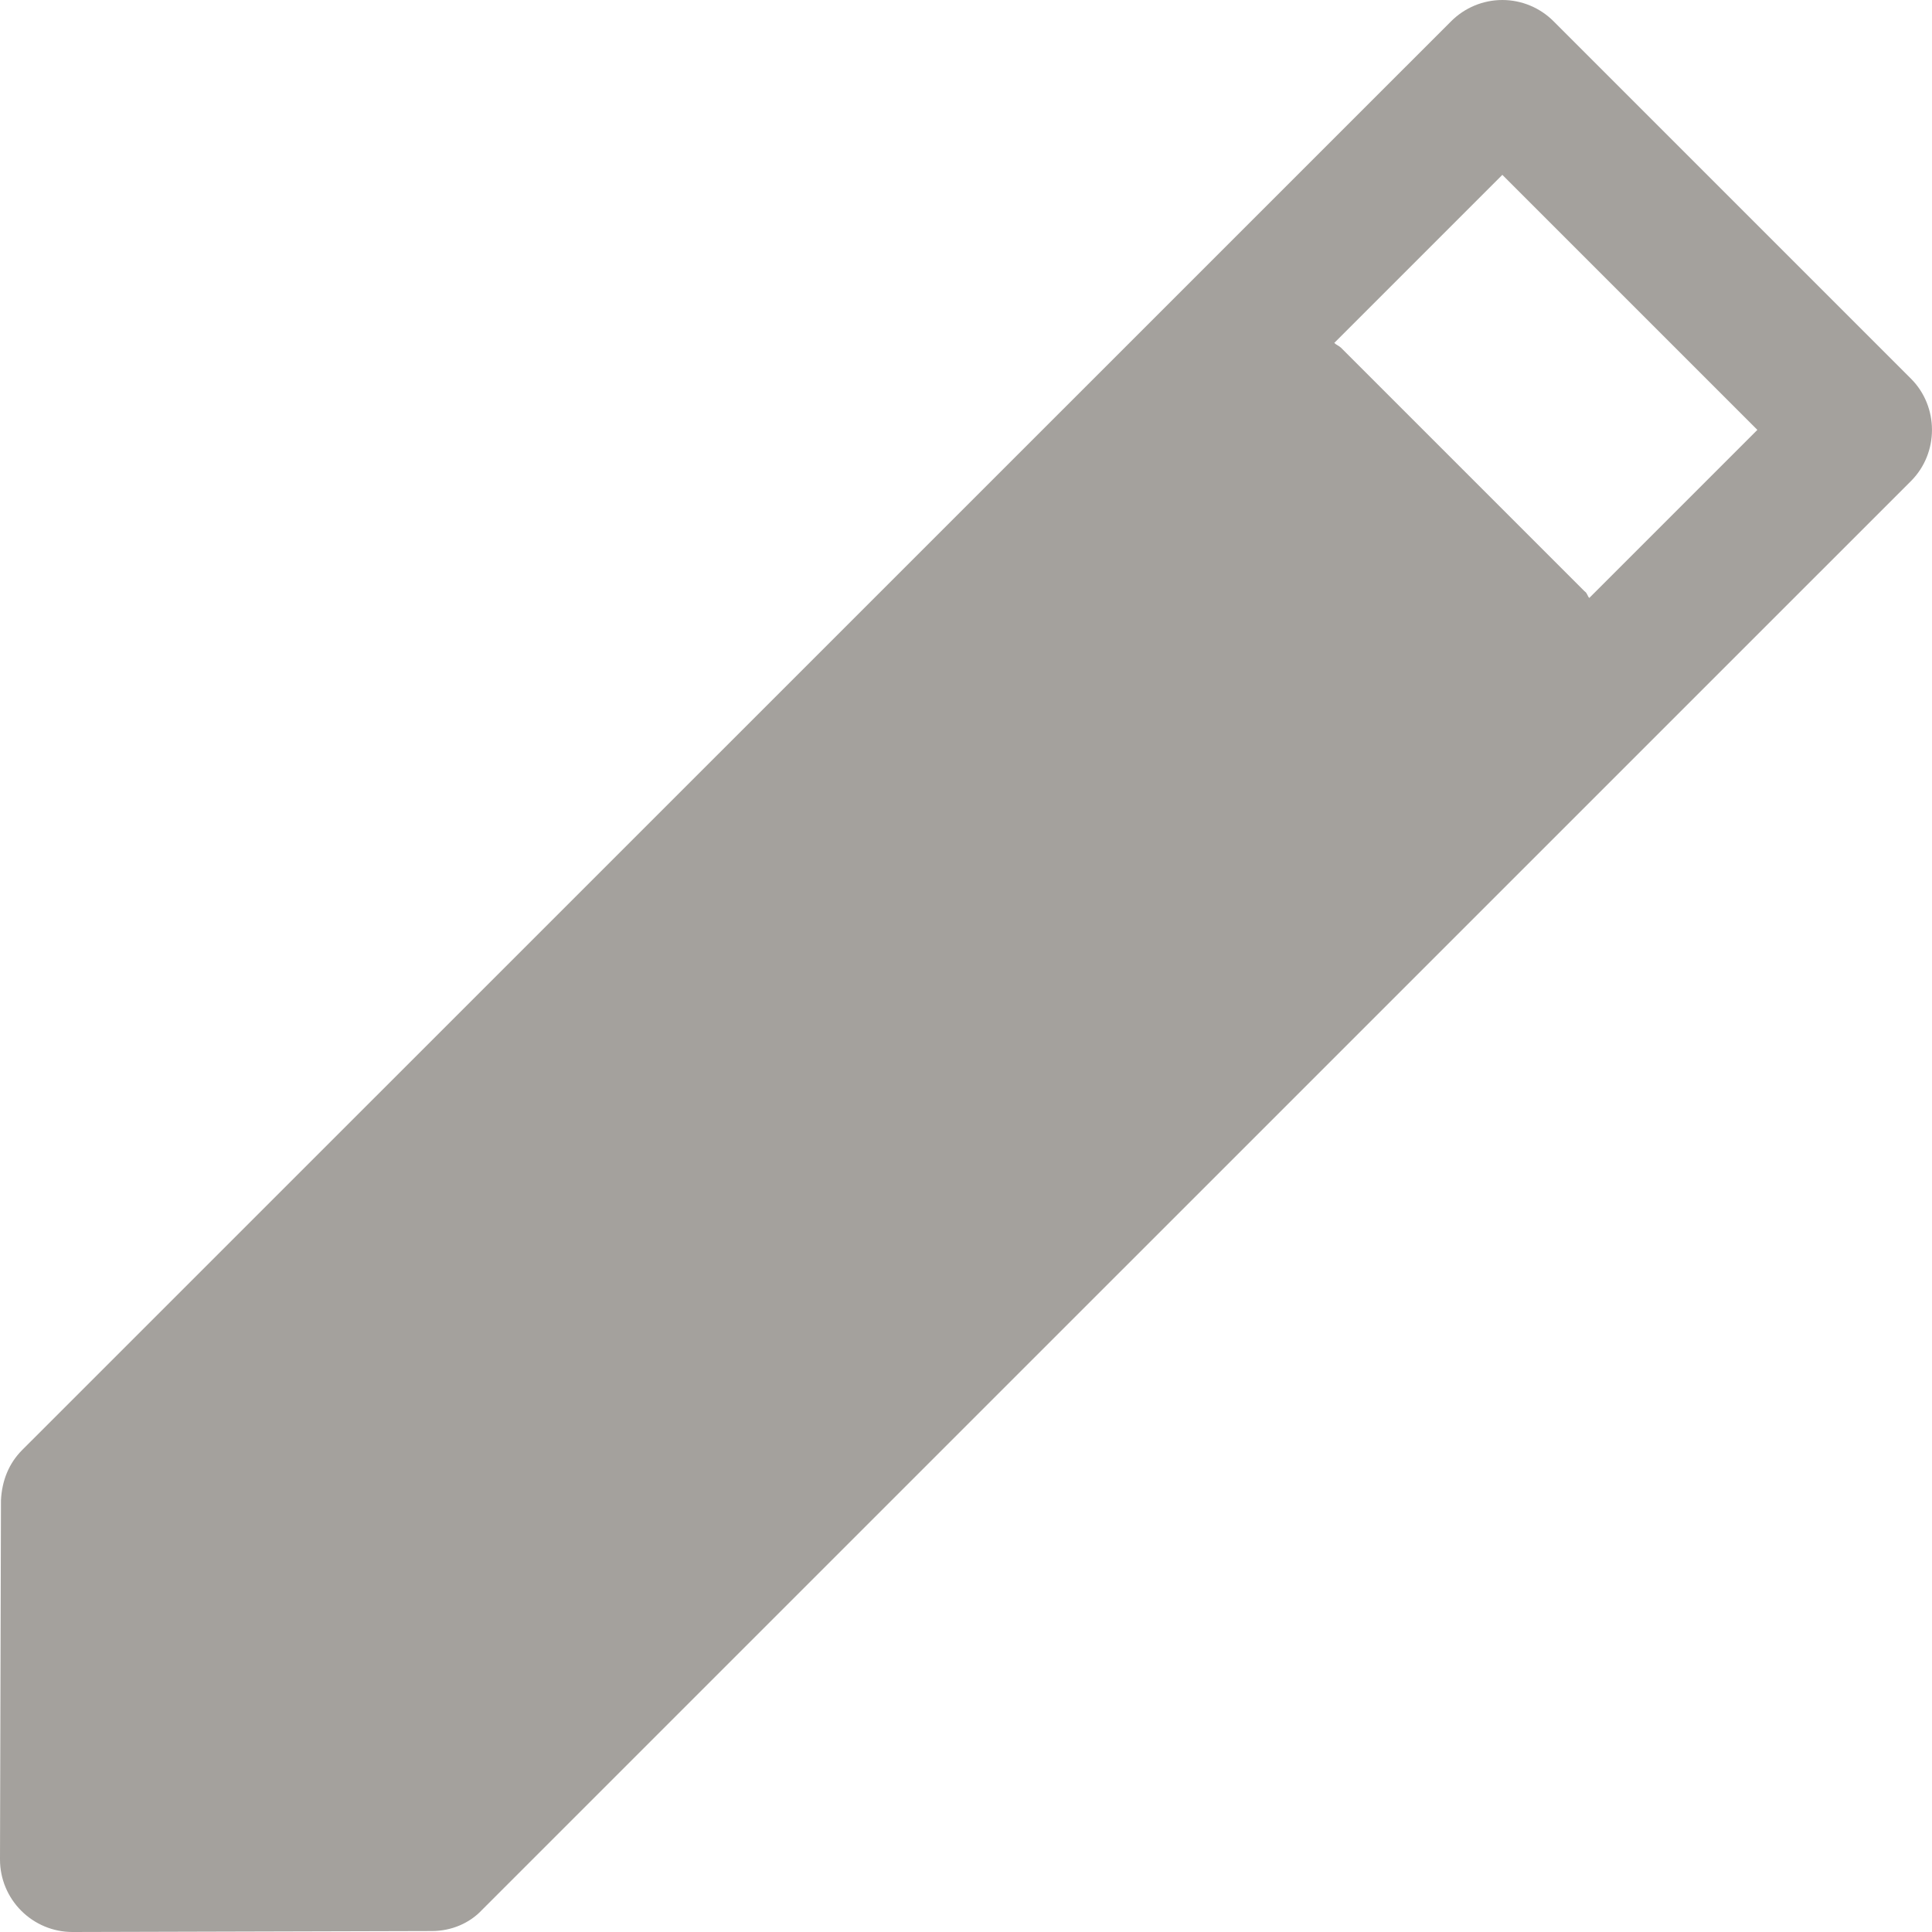 <svg width="18" height="18" viewBox="0 0 18 18" fill="none" xmlns="http://www.w3.org/2000/svg">
<path d="M17.804 3.528L14.474 0.198C14.348 0.072 14.177 0 13.997 0C13.817 0 13.646 0.072 13.52 0.198L0.207 13.509C0.081 13.635 0.018 13.797 0.009 13.977L0 17.325C0 17.505 0.072 17.676 0.198 17.802C0.324 17.928 0.495 18 0.675 18L4.024 17.991C4.204 17.991 4.375 17.919 4.492 17.793L17.804 4.482C18.065 4.221 18.065 3.789 17.804 3.528ZM14.807 5.571C14.789 5.553 14.789 5.526 14.762 5.508L12.494 3.24C12.476 3.222 12.449 3.213 12.431 3.195L13.997 1.629L16.373 4.005L14.807 5.571Z" fill="#A4A19D"/>
</svg>
